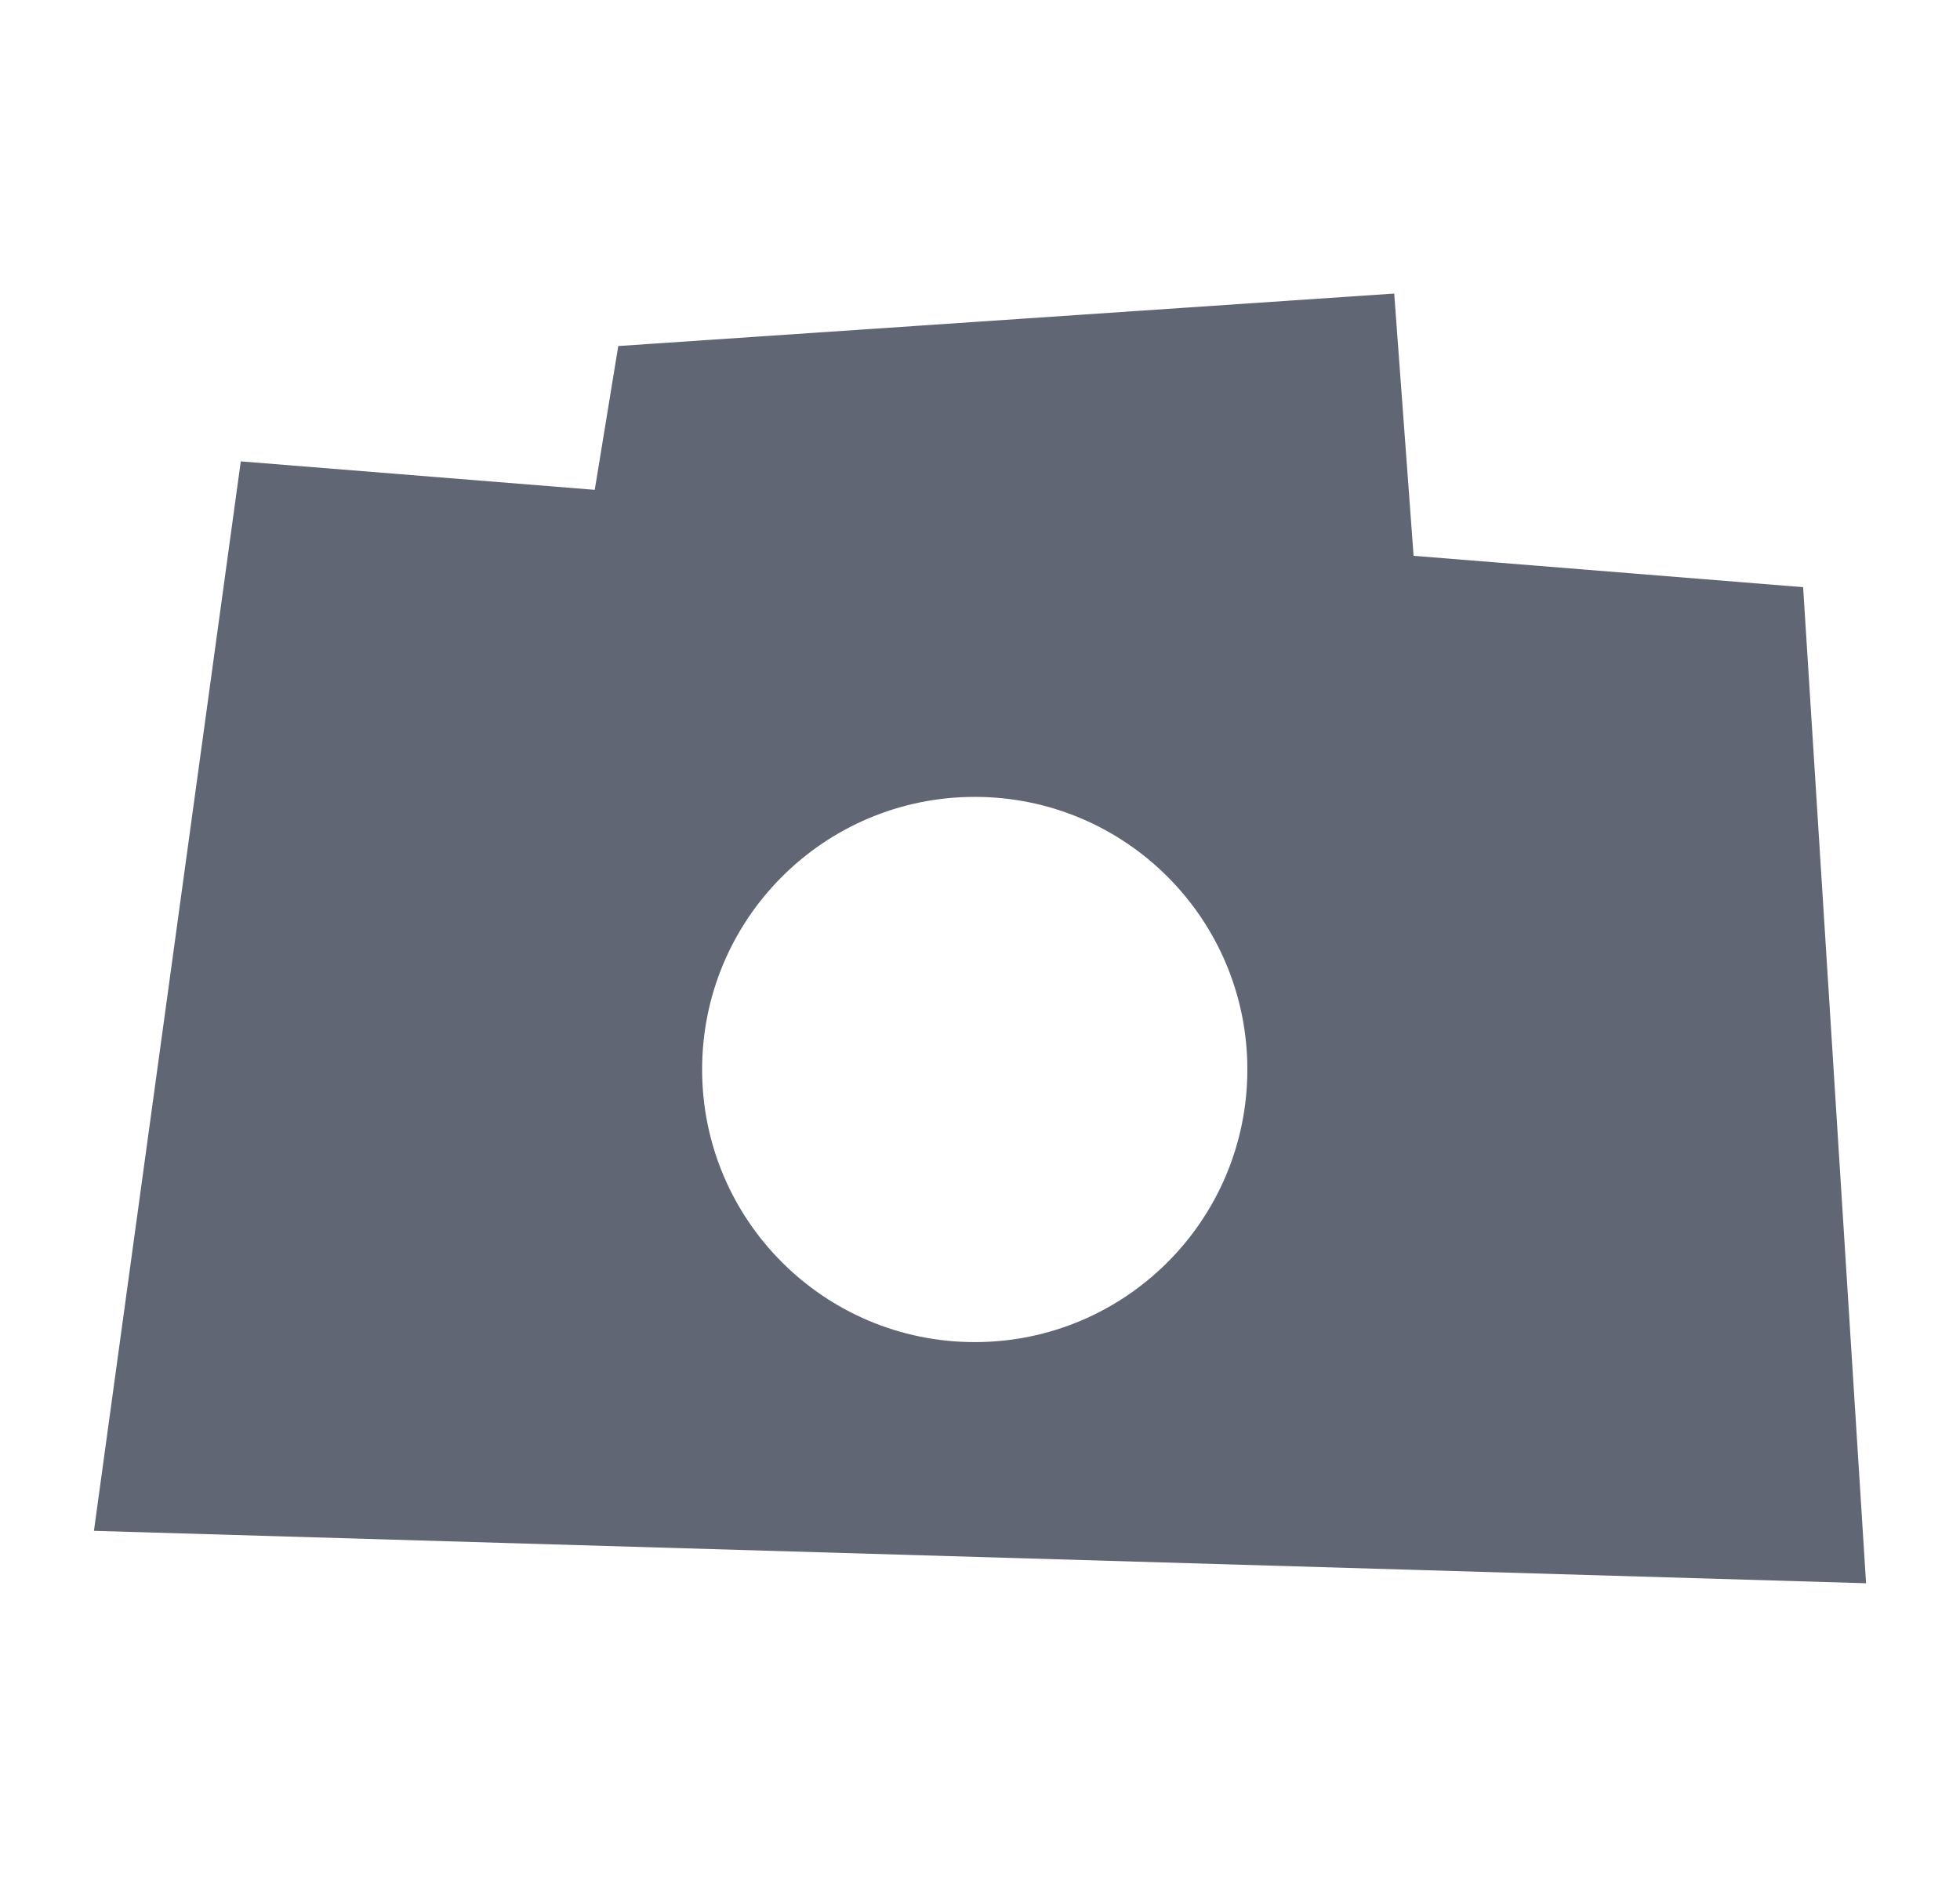 <svg width="27" height="26" viewBox="0 0 27 26" fill="none" xmlns="http://www.w3.org/2000/svg">
<path fill-rule="evenodd" clip-rule="evenodd" d="M24.839 8.089L19.473 7.657L19.206 4.044L8.517 4.767L8.193 6.748L3.317 6.356L1.294 21.089L25.706 21.811L24.839 8.089ZM13.428 18.489C15.502 18.489 17.183 16.808 17.183 14.733C17.183 12.659 15.502 10.978 13.428 10.978C11.354 10.978 9.672 12.659 9.672 14.733C9.672 16.808 11.354 18.489 13.428 18.489Z" fill="#606673"/>
</svg>
